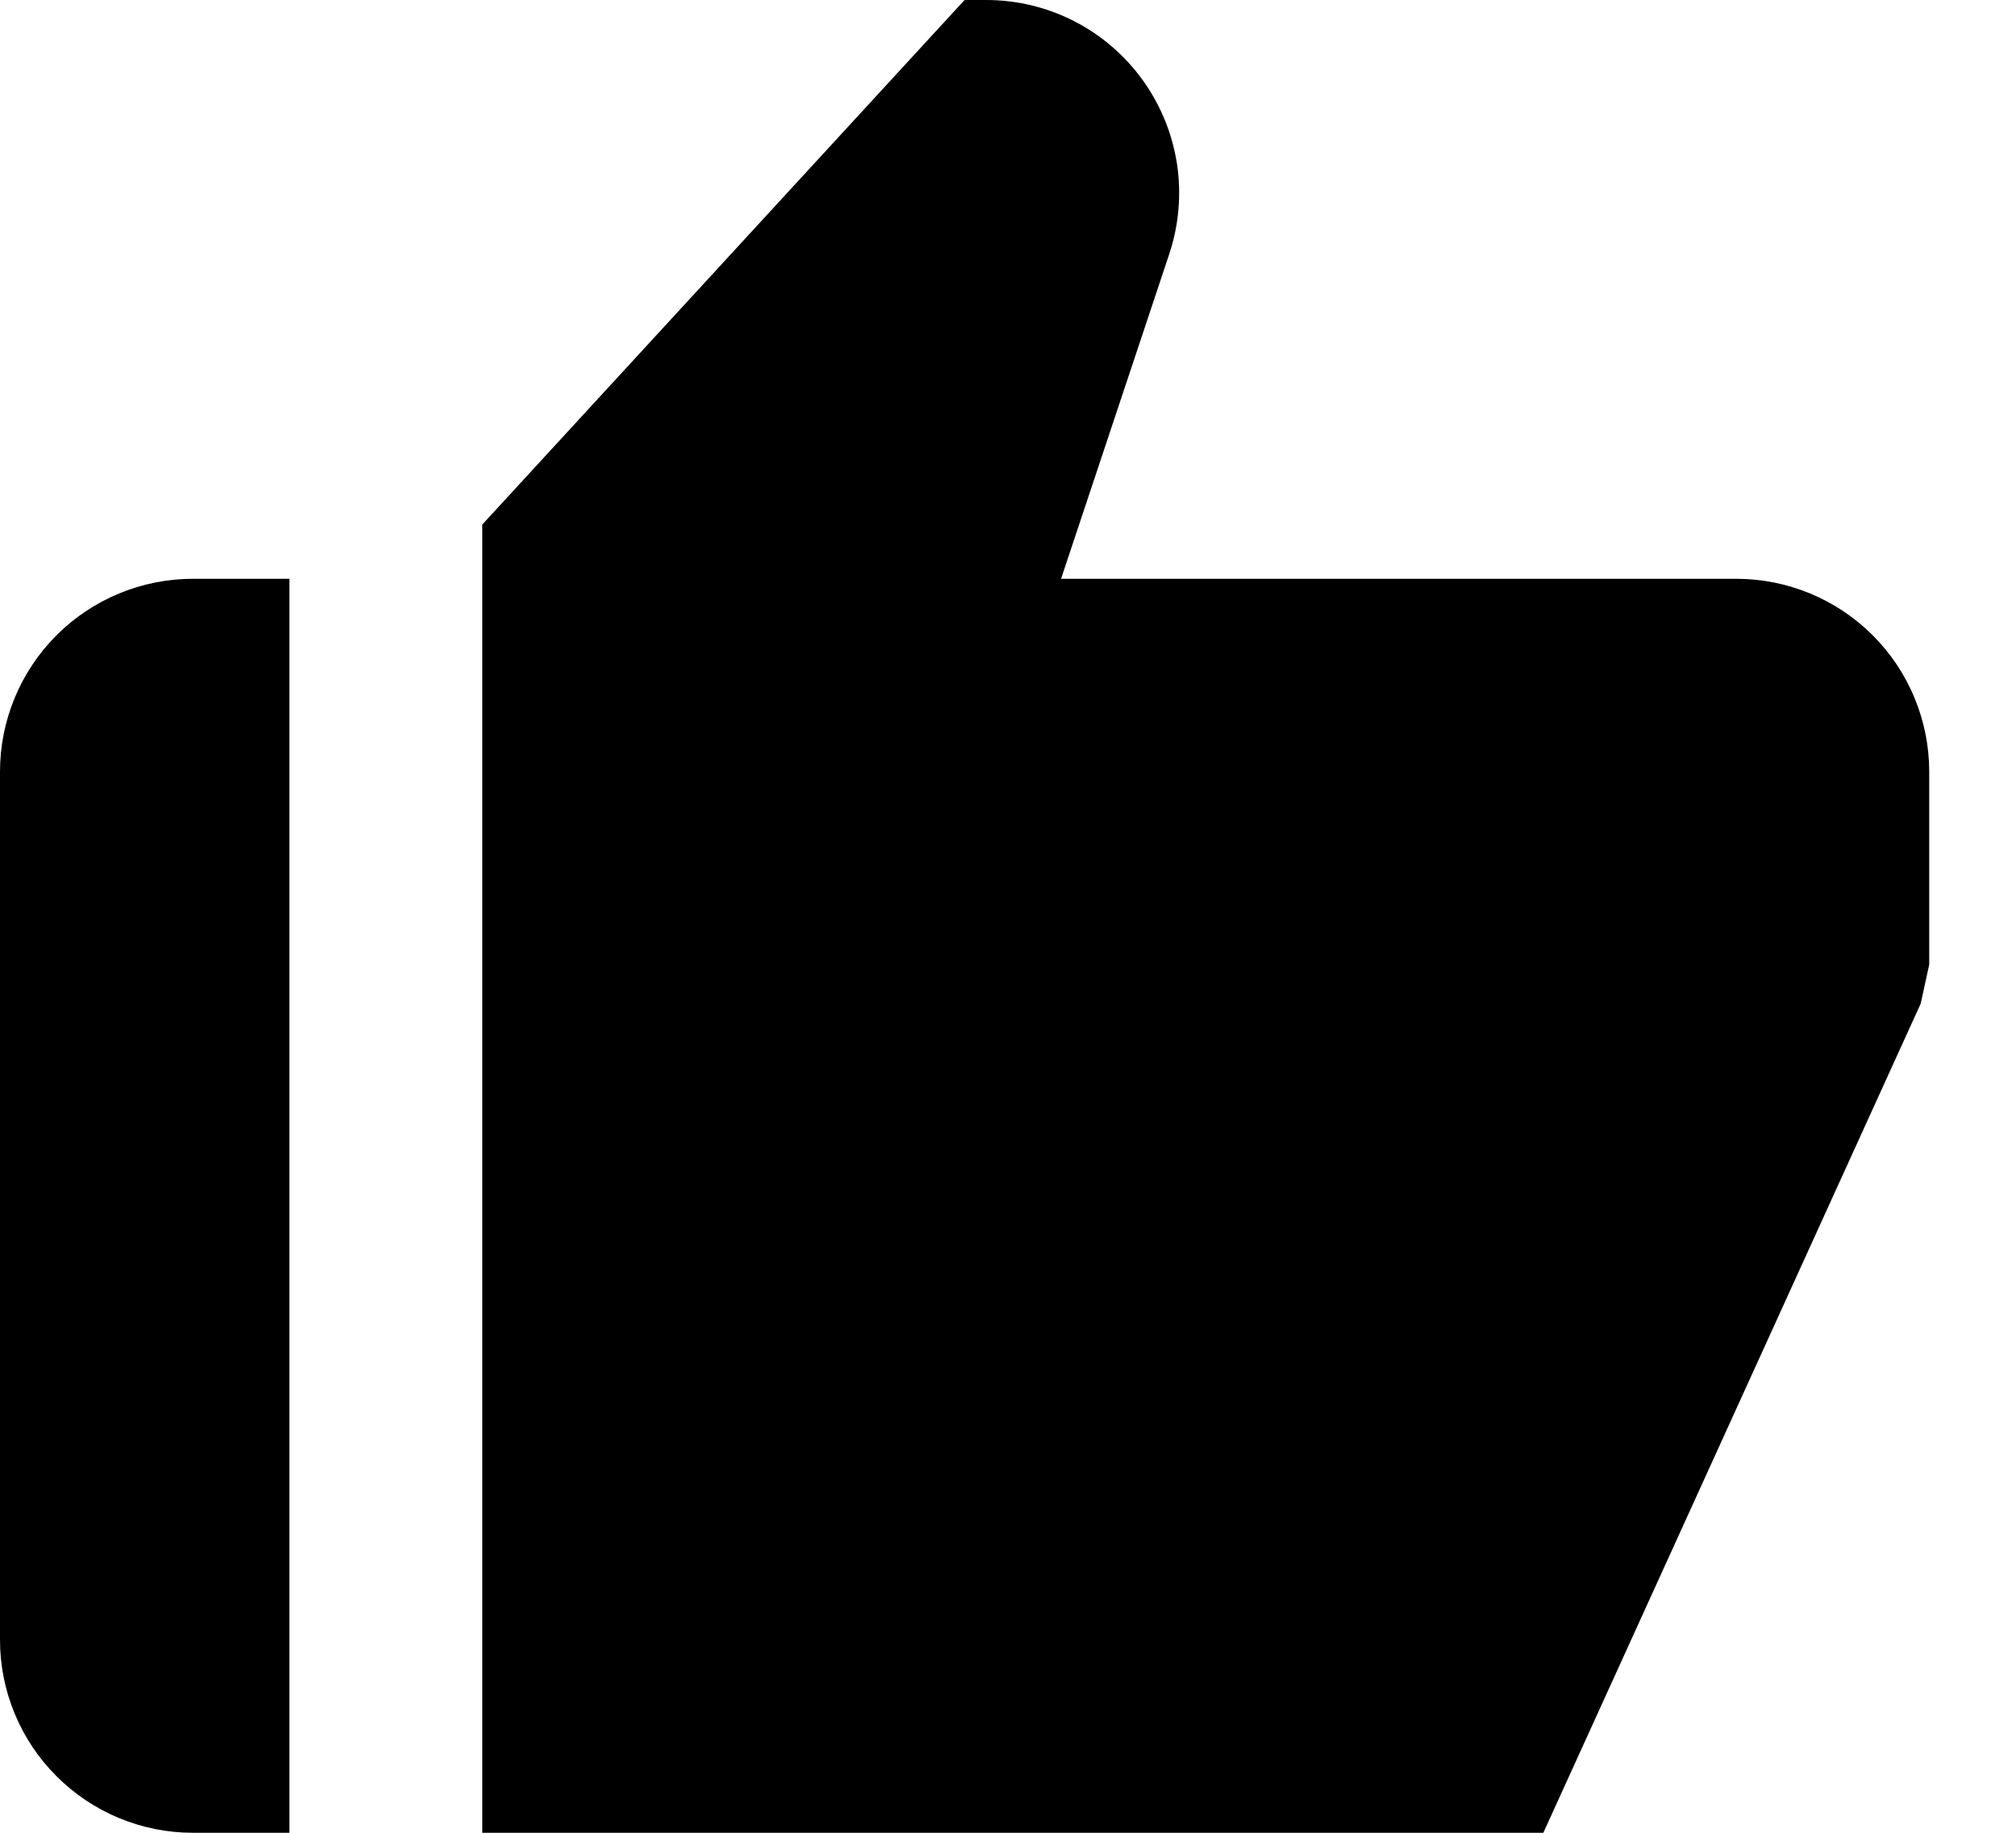 <svg width="22" height="20" viewBox="0 0 22 20" fill="none" xmlns="http://www.w3.org/2000/svg" class="sidebar-icon"><path d="M2.105 20H3.158V6.316H2.105C1.547 6.316 1.011 6.538 0.617 6.932C0.222 7.327 0 7.863 0 8.421V17.895C0 18.453 0.222 18.989 0.617 19.383C1.011 19.778 1.547 20 2.105 20ZM18.947 6.316H11.579L12.76 2.771C12.865 2.454 12.894 2.117 12.844 1.788C12.793 1.458 12.665 1.145 12.47 0.874C12.275 0.604 12.019 0.383 11.722 0.231C11.425 0.079 11.097 8.64345e-05 10.763 0H10.526L5.263 5.724V20H16.842L20.96 10.952L21.053 10.526V8.421C21.053 7.863 20.831 7.327 20.436 6.932C20.041 6.538 19.506 6.316 18.947 6.316Z" fill="currentColor"/></svg>